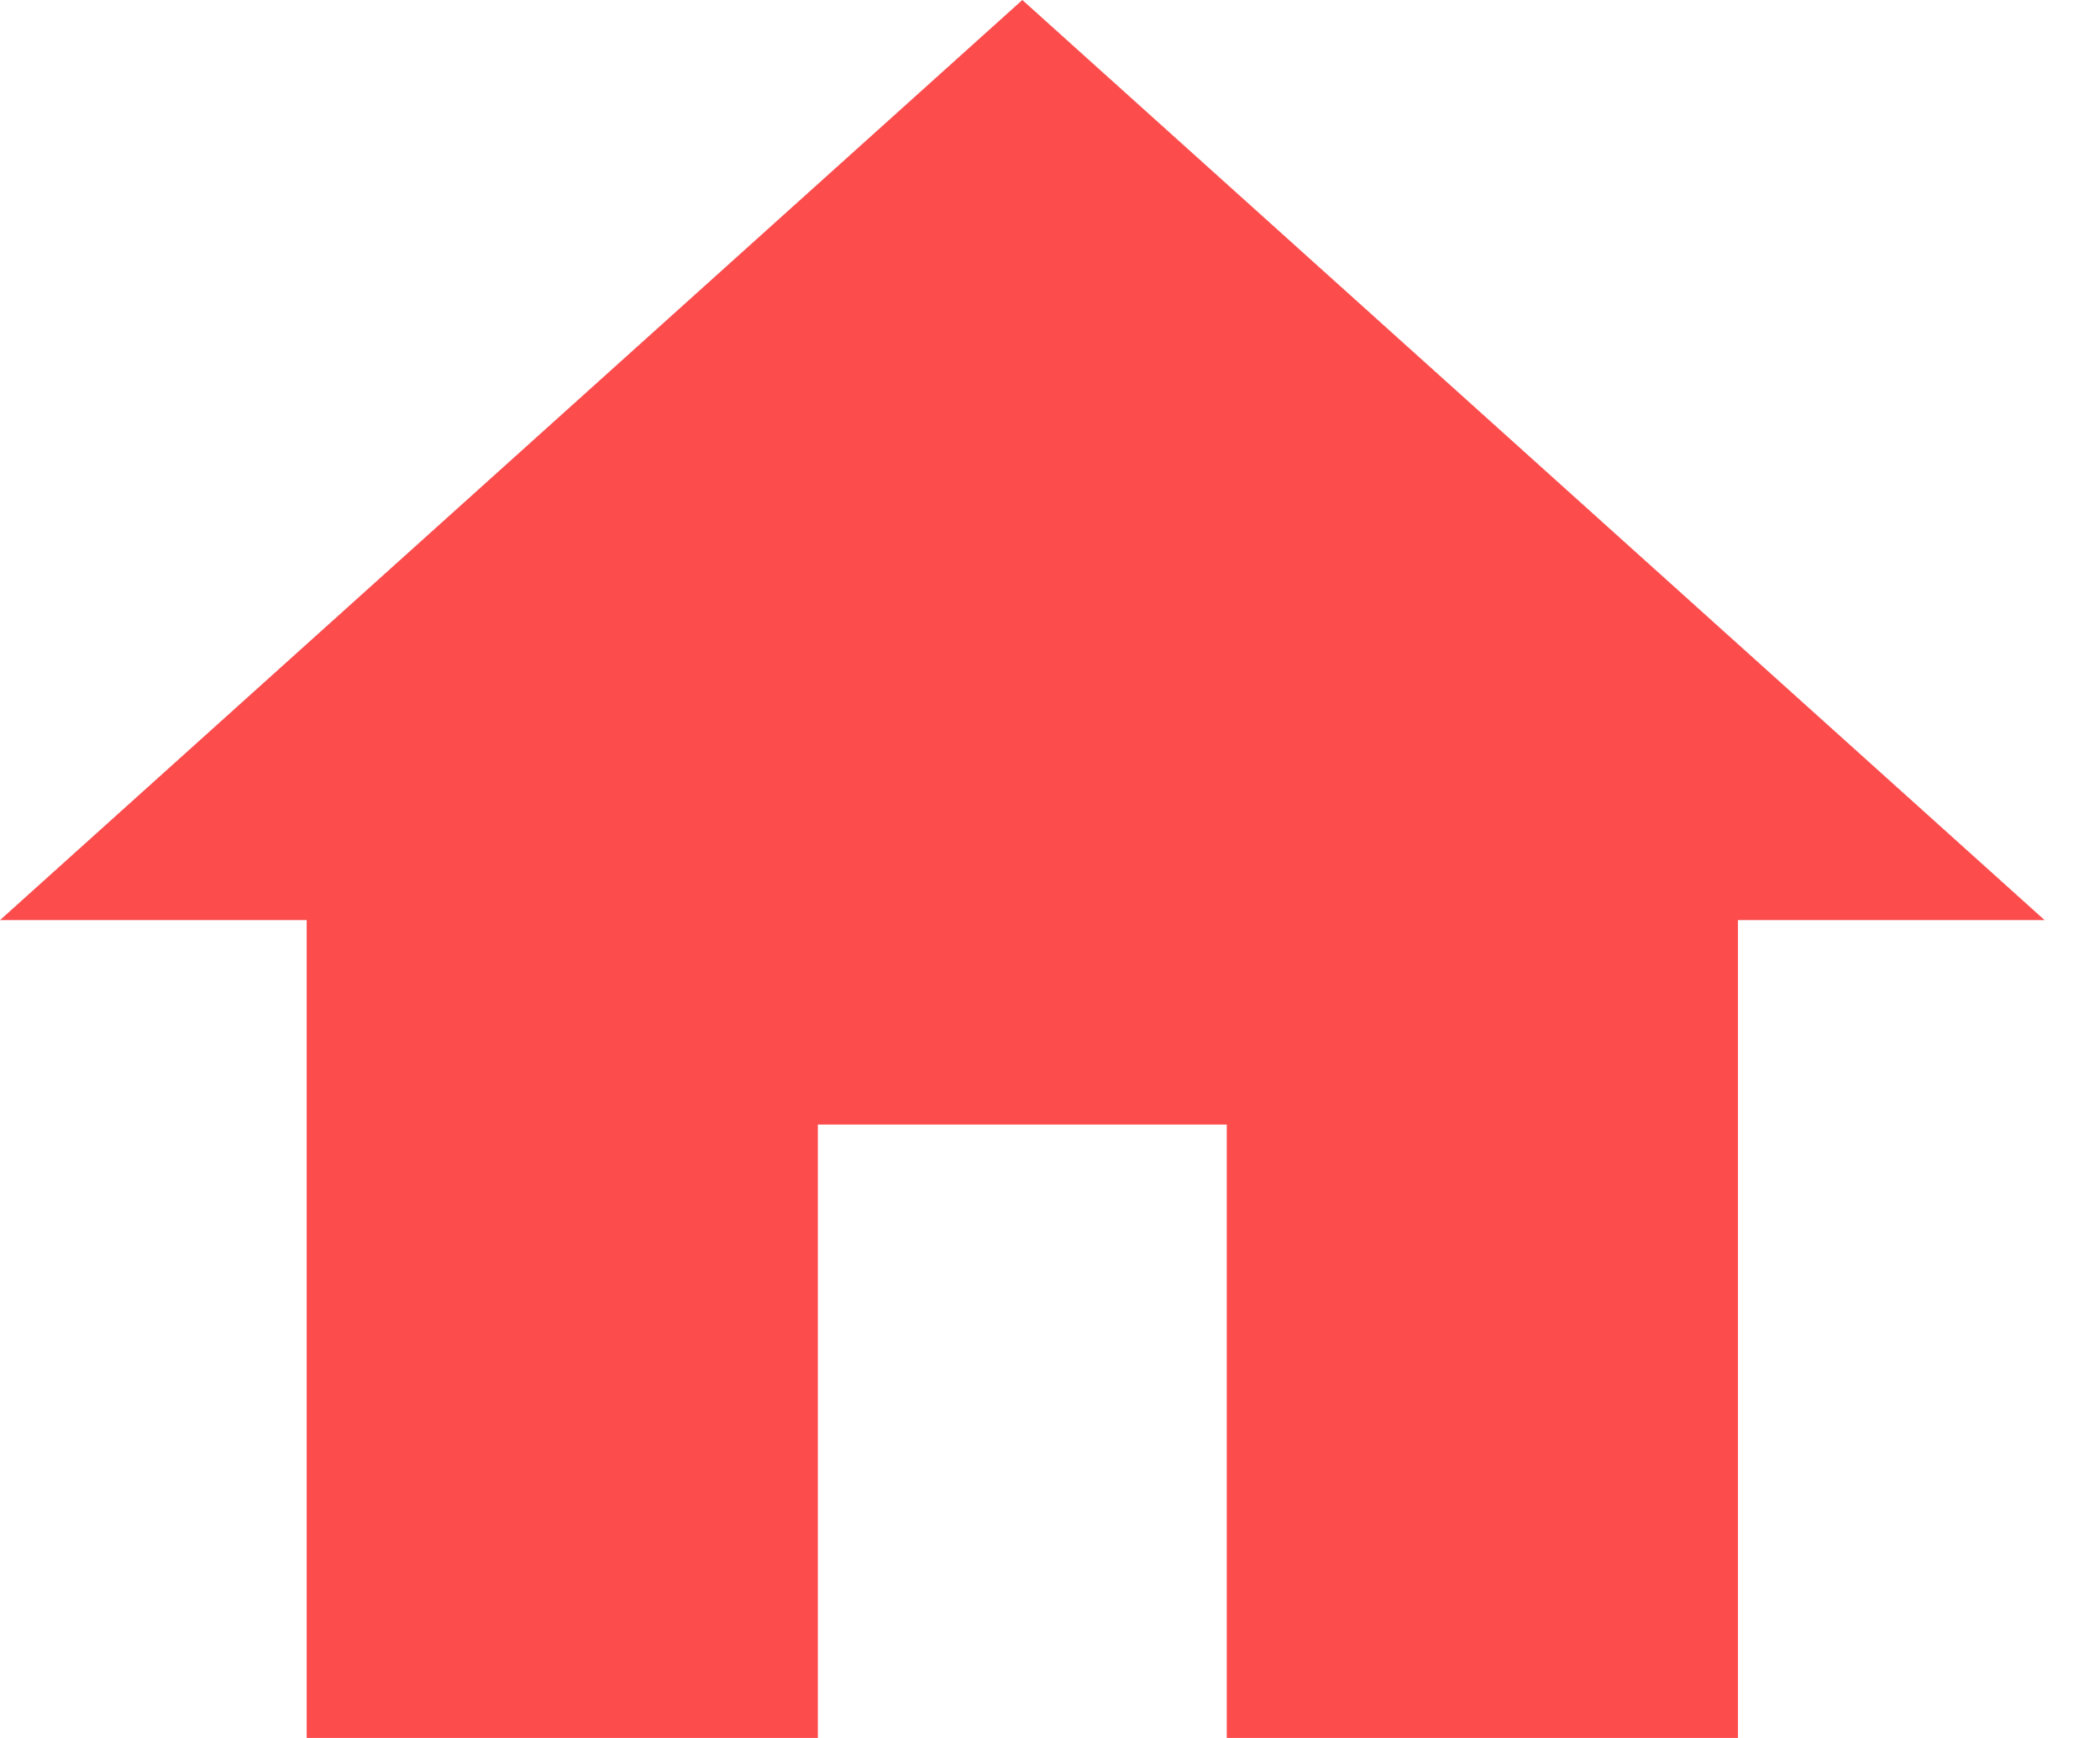 <svg width="29" height="24" viewBox="0 0 29 24" fill="none" xmlns="http://www.w3.org/2000/svg">
<path fill-rule="evenodd" clip-rule="evenodd" d="M11.294 24V15.529H16.941V24H24V12.706H28.235L14.118 0L0 12.706H4.235V24H11.294Z" fill="#FC4C4C"/>
</svg>

